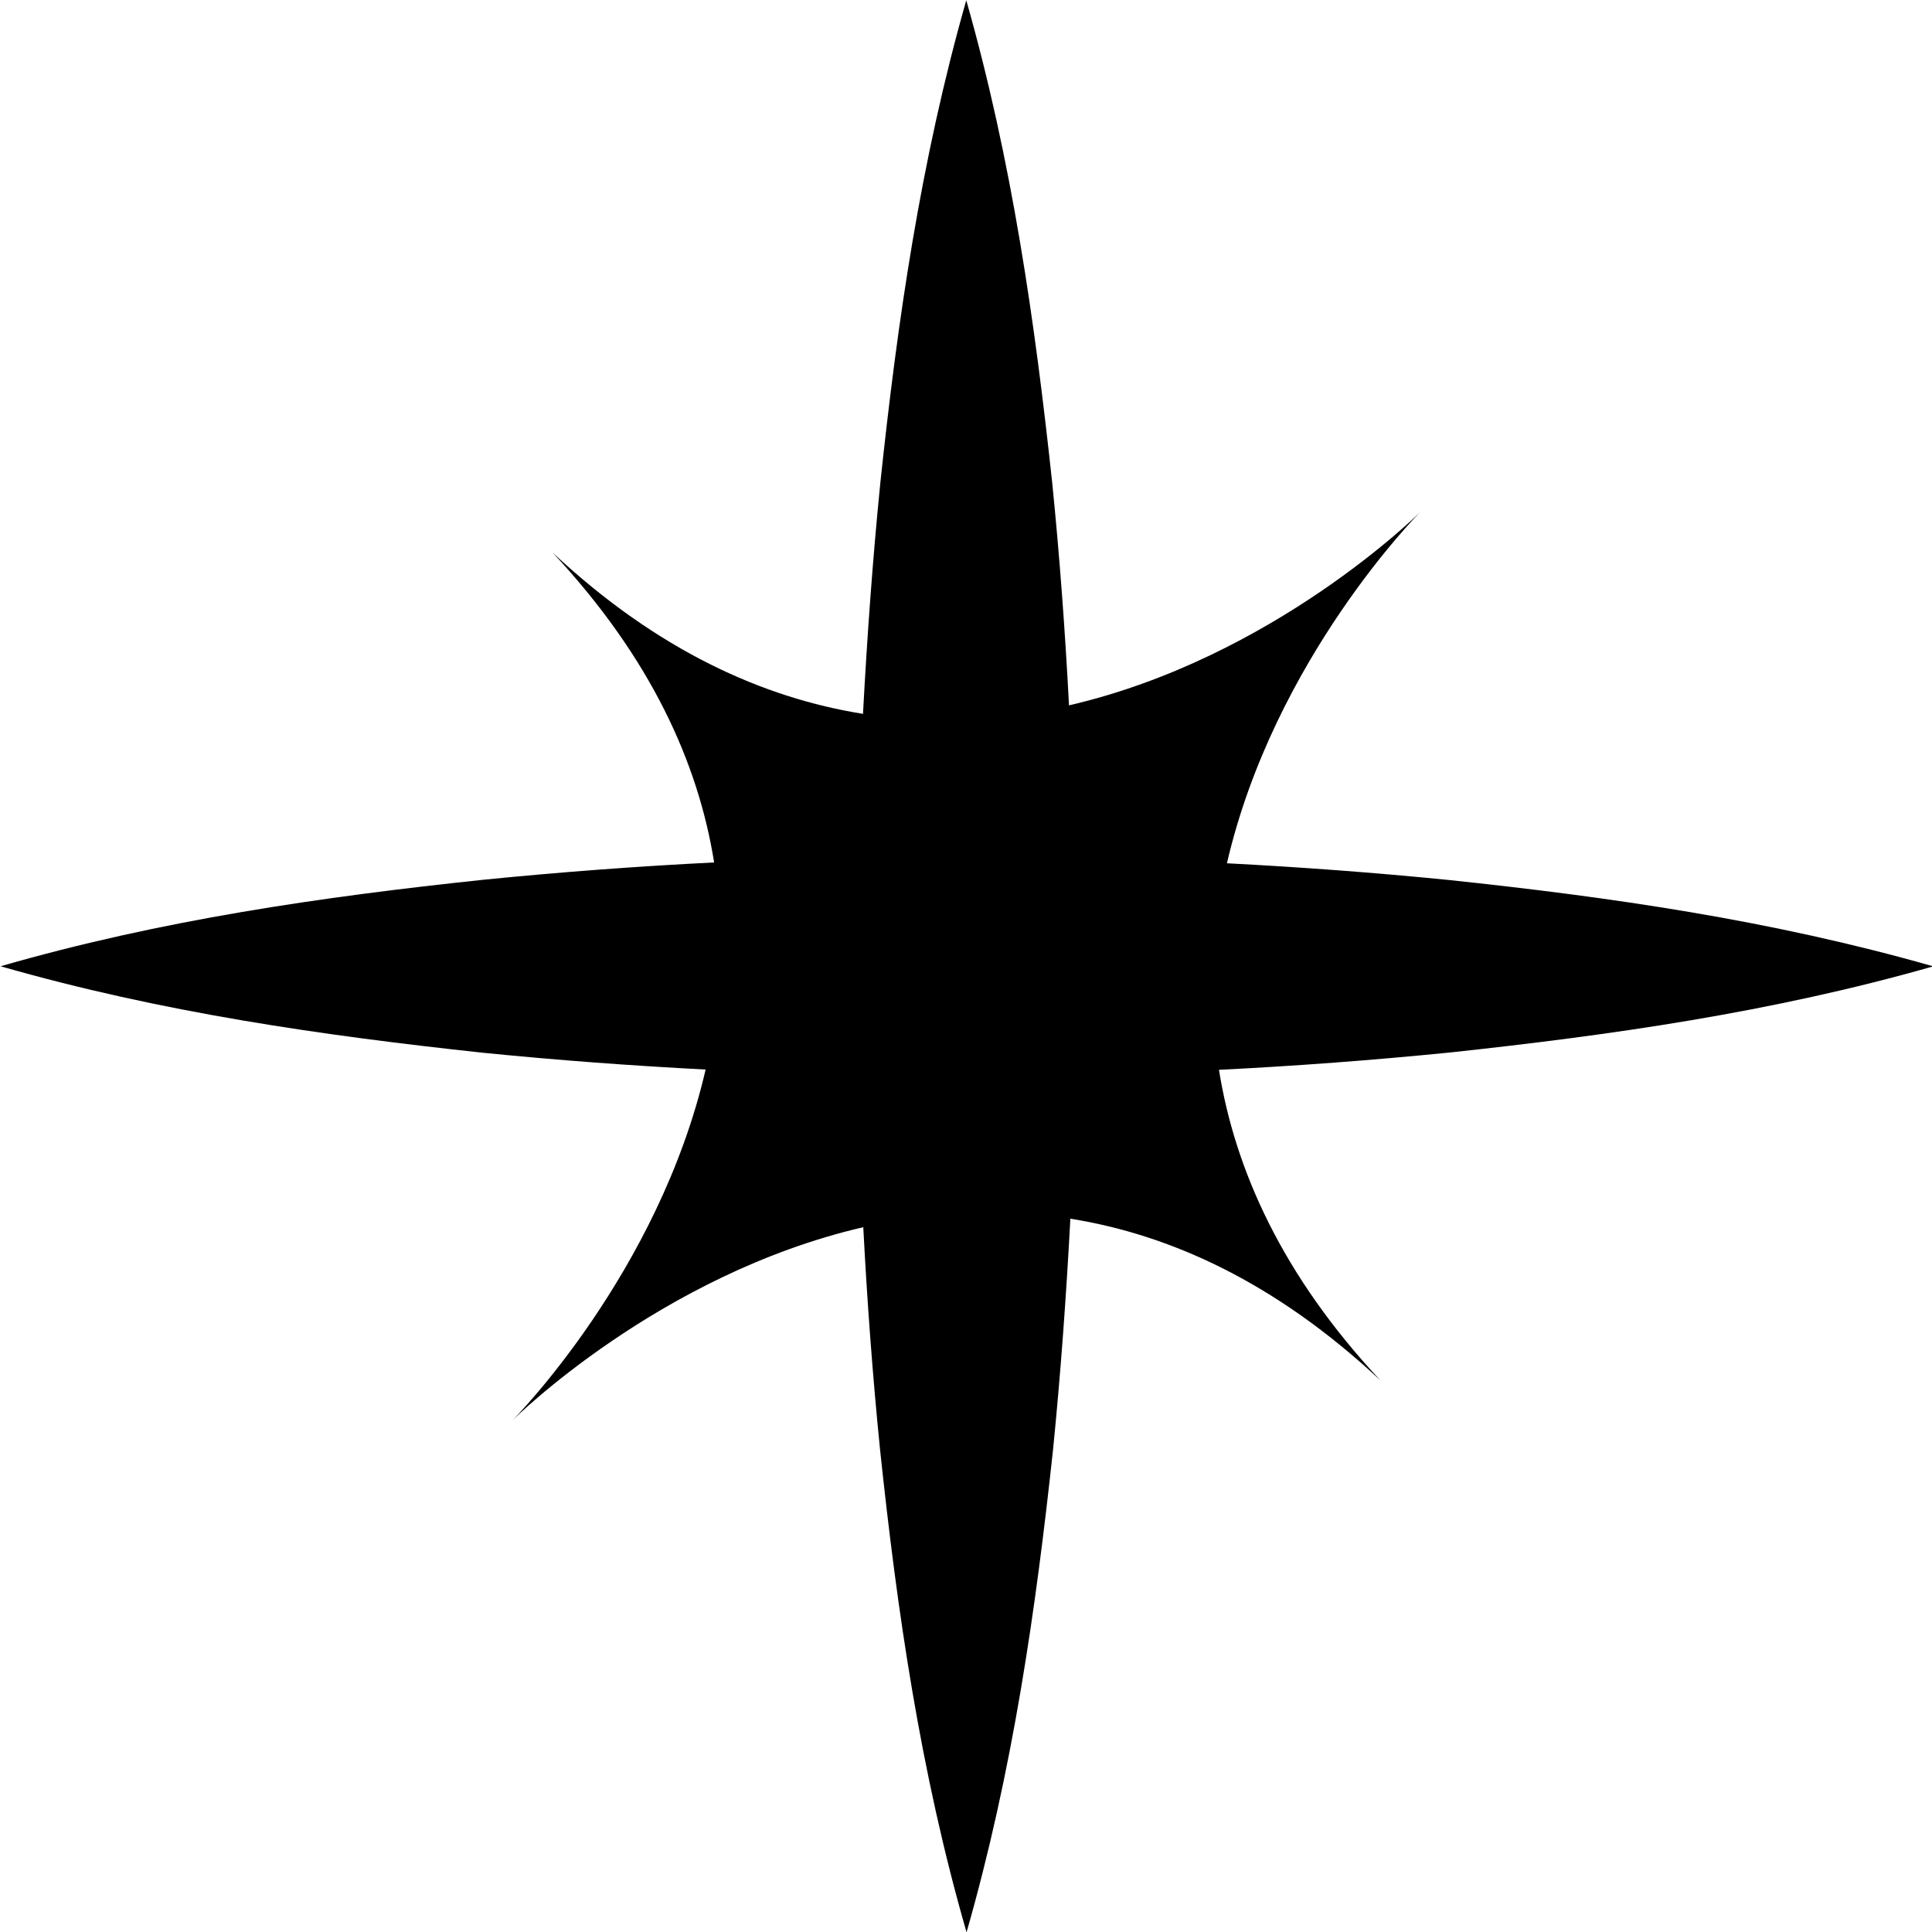 <svg width="137" height="137" viewBox="0 0 137 137" fill="none" xmlns="http://www.w3.org/2000/svg">
<g clip-path="url(#clip0_17_107)">
<path d="M137 68.5C125.587 65.247 114.173 63.611 102.76 62.404C97.501 61.878 92.242 61.488 87.003 61.216C90.353 46.725 100.617 36.402 100.715 36.305C100.617 36.402 90.295 46.666 75.804 50.017C75.531 44.758 75.142 39.499 74.616 34.26C73.389 22.846 71.772 11.433 68.519 0.02C65.267 11.433 63.631 22.846 62.423 34.26C61.878 39.713 61.488 45.167 61.196 50.62C54.126 49.491 46.627 46.141 39.187 39.187C46.141 46.628 49.51 54.087 50.64 61.157C45.186 61.43 39.733 61.839 34.279 62.384C22.866 63.592 11.452 65.228 0.039 68.519C11.452 71.792 22.866 73.428 34.279 74.655C39.538 75.181 44.797 75.57 50.036 75.843C46.686 90.314 36.422 100.637 36.324 100.734C36.422 100.637 46.744 90.373 61.216 87.022C61.488 92.281 61.878 97.54 62.404 102.779C63.611 114.193 65.247 125.606 68.539 137.02C71.811 125.606 73.447 114.193 74.674 102.779C75.219 97.326 75.609 91.872 75.901 86.419C82.971 87.548 90.431 90.918 97.871 97.871C90.918 90.431 87.568 82.932 86.438 75.862C91.892 75.59 97.345 75.181 102.799 74.635C114.212 73.408 125.626 71.792 137.039 68.539L137 68.5Z" fill="black"/>
</g>
<defs>
<clipPath id="clip0_17_107">
<rect width="137" height="137" fill="white"/>
</clipPath>
</defs>
</svg>
